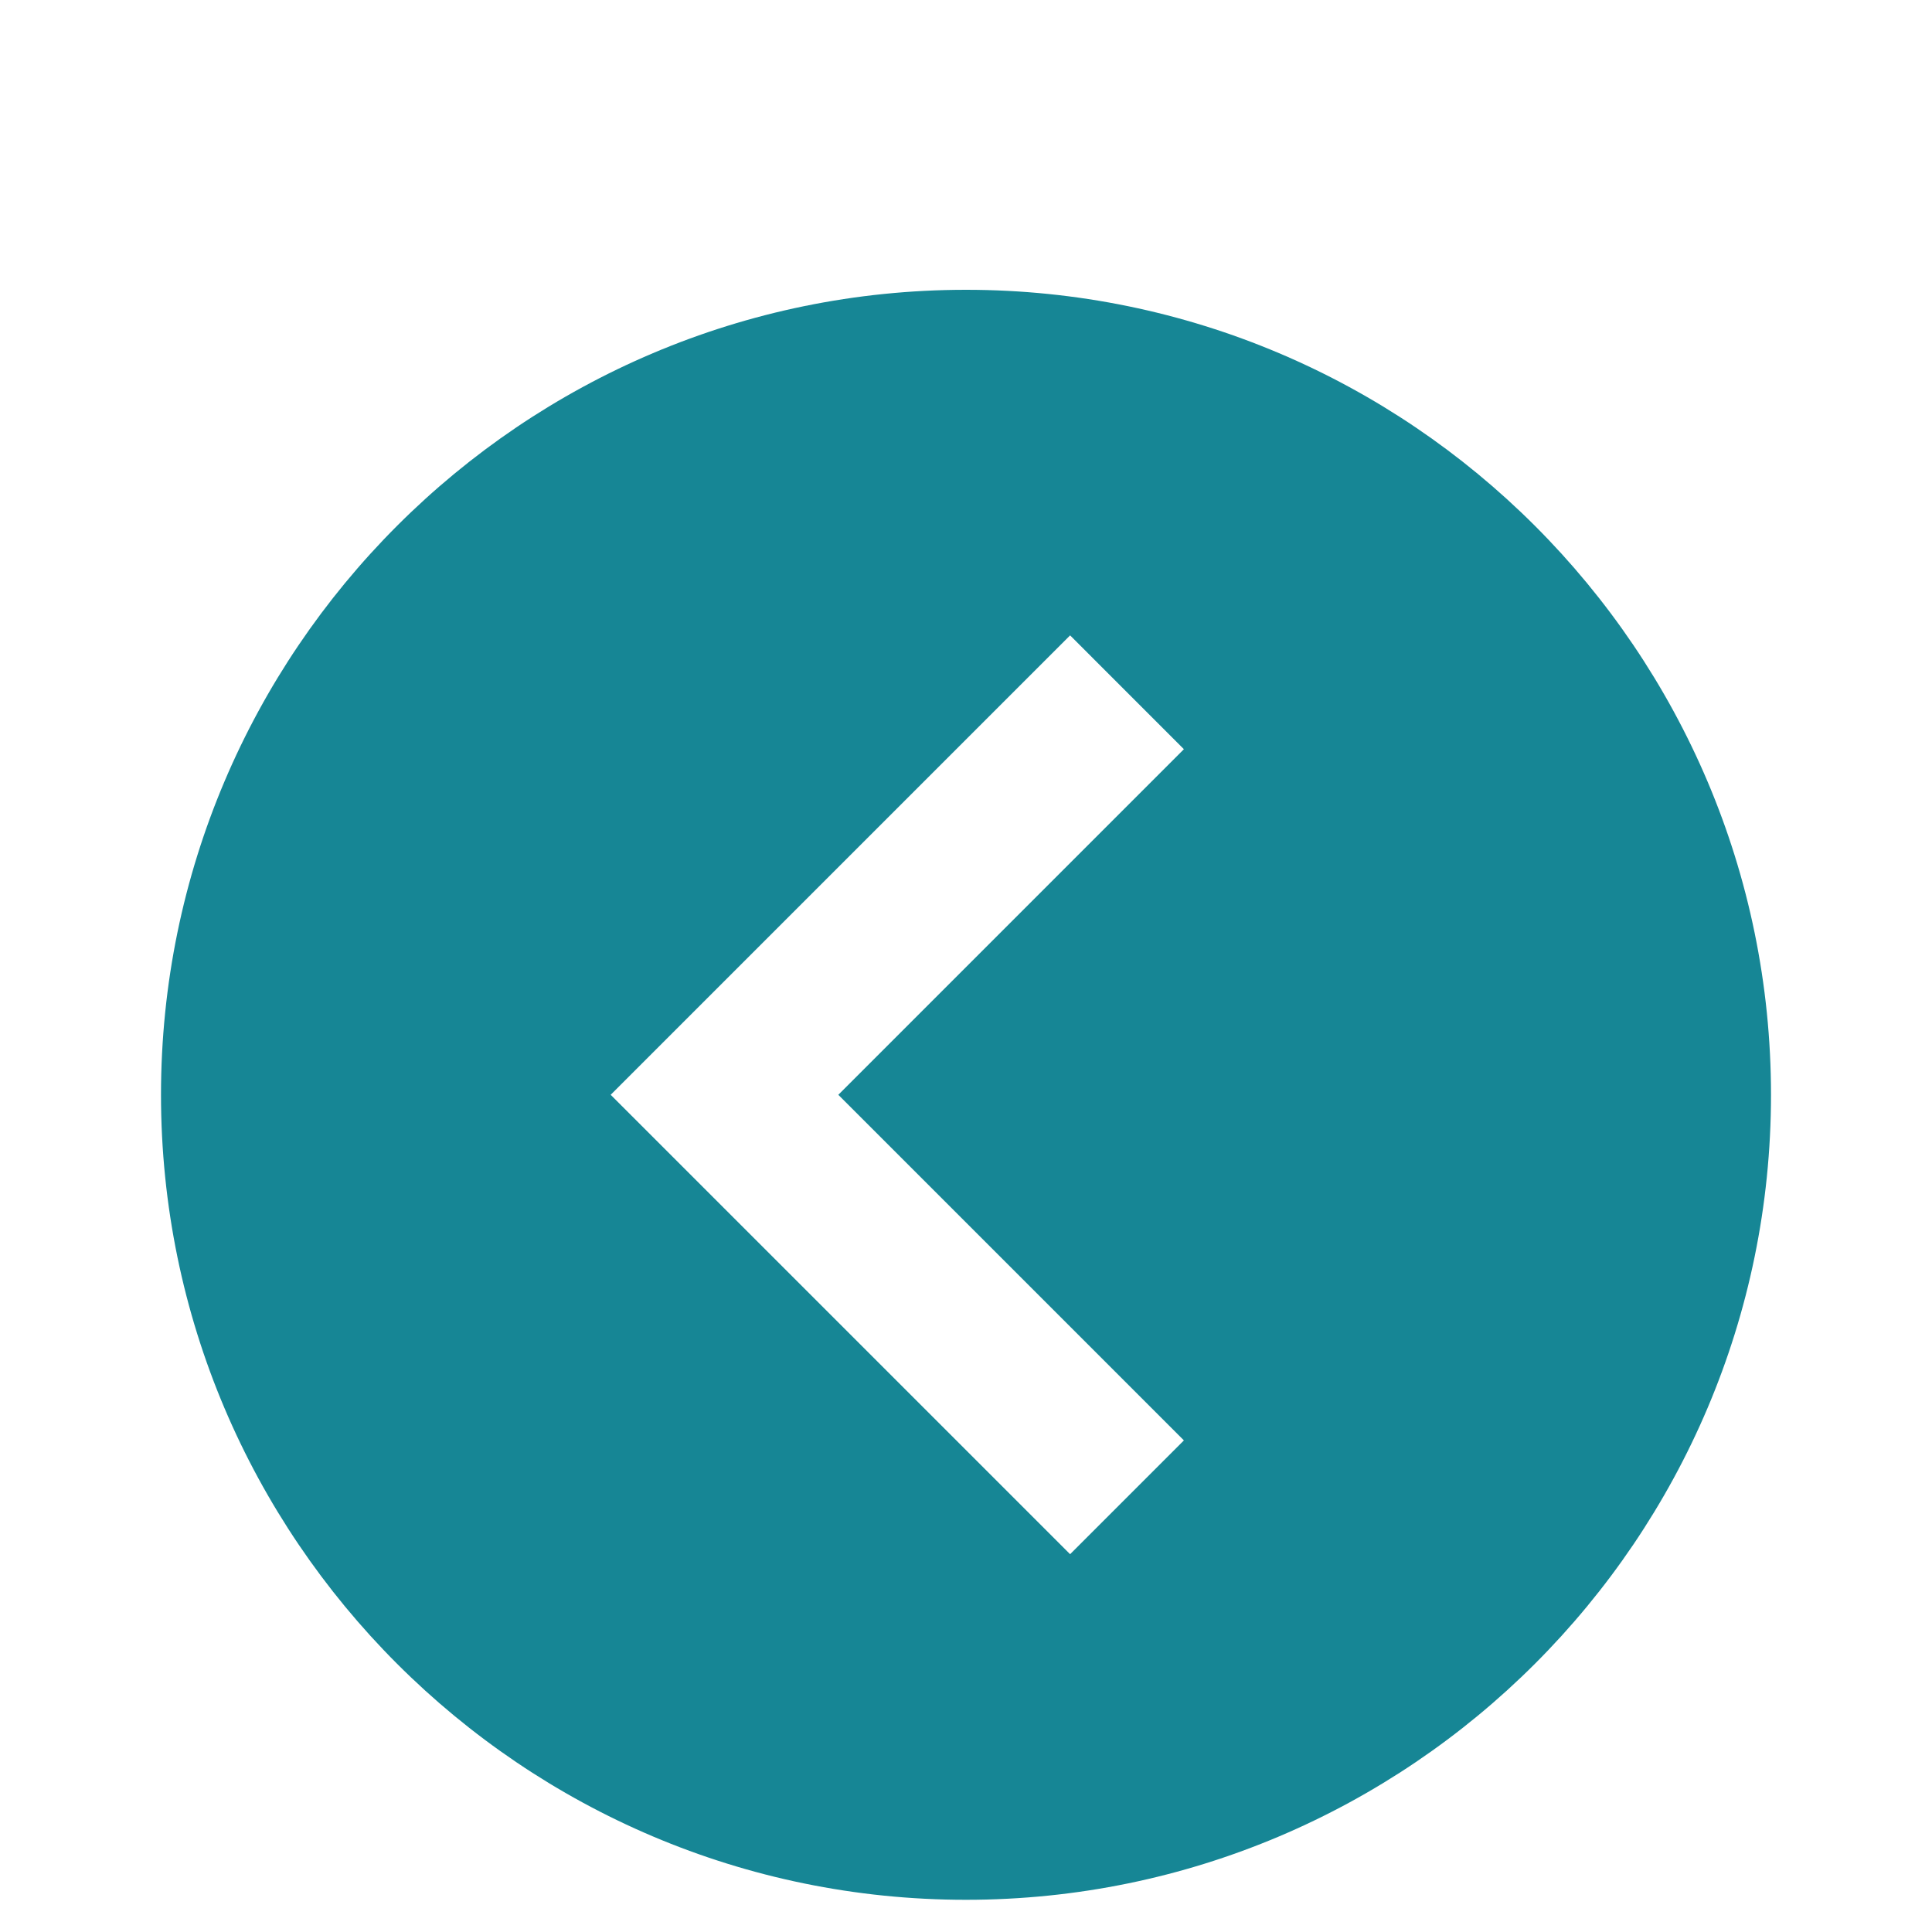 <svg width="60" height="60" viewBox="0 0 60 60" fill="none" xmlns="http://www.w3.org/2000/svg">
<g clip-path="url(#clip0_39_282)">
<g filter="url(#filter0_d_39_282)">
<path d="M55 30C55 43.785 43.785 55 30 55C16.215 55 5 43.785 5 30C5 16.215 16.215 5 30 5C43.785 5 55 16.215 55 30ZM18.965 30L33.233 44.267L36.767 40.733L26.035 30L36.767 19.267L33.233 15.732L18.965 30Z" fill="#168695"/>
</g>
</g>
<defs>
<filter id="filter0_d_39_282" x="1" y="5" width="58" height="58" filterUnits="userSpaceOnUse" color-interpolation-filters="sRGB">
<feFlood flood-opacity="0" result="BackgroundImageFix"/>
<feColorMatrix in="SourceAlpha" type="matrix" values="0 0 0 0 0 0 0 0 0 0 0 0 0 0 0 0 0 0 127 0" result="hardAlpha"/>
<feOffset dy="4"/>
<feGaussianBlur stdDeviation="2"/>
<feComposite in2="hardAlpha" operator="out"/>
<feColorMatrix type="matrix" values="0 0 0 0 0 0 0 0 0 0 0 0 0 0 0 0 0 0 0.25 0"/>
<feBlend mode="normal" in2="BackgroundImageFix" result="effect1_dropShadow_39_282"/>
<feBlend mode="normal" in="SourceGraphic" in2="effect1_dropShadow_39_282" result="shape"/>
</filter>
<clipPath id="clip0_39_282">
<rect width="60" height="60" fill="white" transform="matrix(4.37114e-08 -1 -1 -4.37114e-08 60 60)"/>
</clipPath>
</defs>
</svg>
